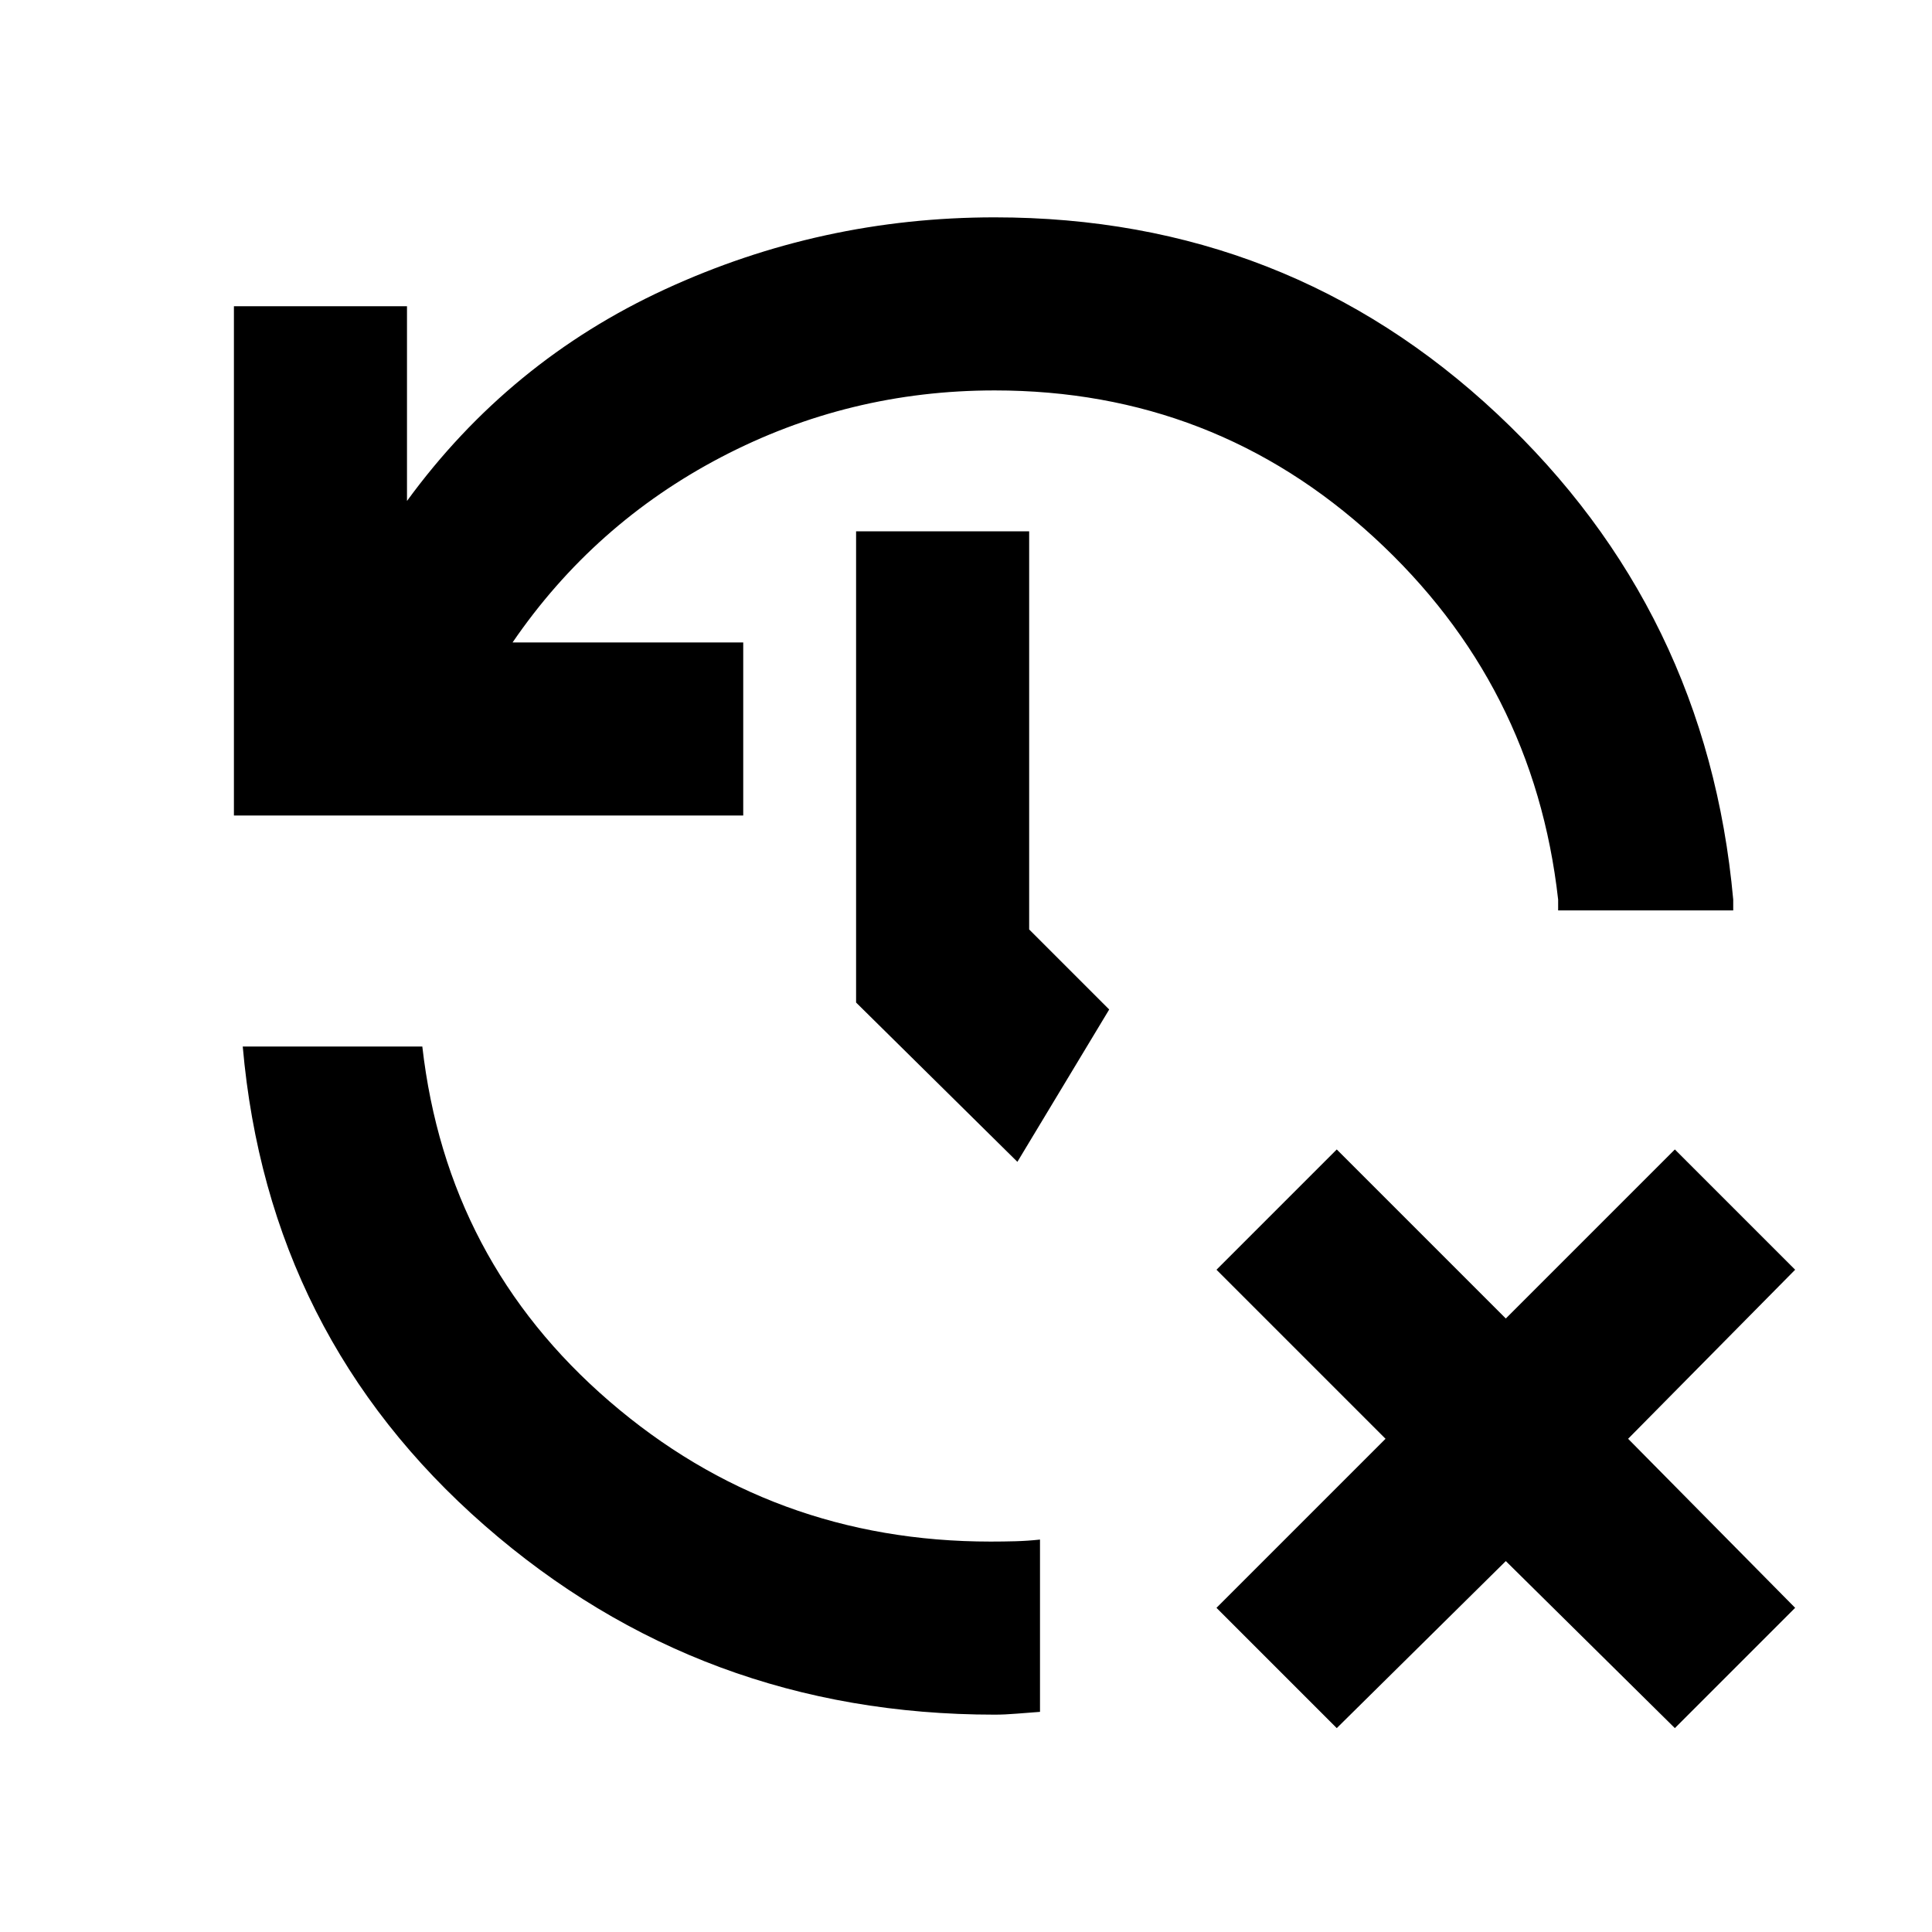 <svg xmlns="http://www.w3.org/2000/svg" height="24" viewBox="0 -960 960 960" width="24"><path d="m664.23-101.309-59.768-59.768 84-84-84-84 59.768-59.768 84 84 84-84 59.769 59.768-83 84 83 84-59.769 59.768-84-83-84 83Zm-169.999-6.692q-145.923 0-253.461-94.038Q133.232-296.078 120.617-440h89.229Q222-333.385 302.812-263.692 383.624-194 492.231-194q6.325 0 12.364-.167 6.04-.166 12.174-.833v85.614q-5.384.385-11.461.885t-11.077.5Zm-377.997-446.77v-253.075h85.998v96.77q50.692-69.461 128.244-105.192 77.551-35.731 163.755-35.731 145.538 0 249.768 97.731 104.23 97.73 117.23 241.268v5.385h-86.998V-513q-12-107-91.5-180t-188.5-73q-72.475 0-135.814 33.115T254.693-640.77h114.615v85.999H116.234Zm389.305 172.078-80.154-79.153V-696h85.999v197.846l39.77 39.77-45.615 75.691Z"/></svg>